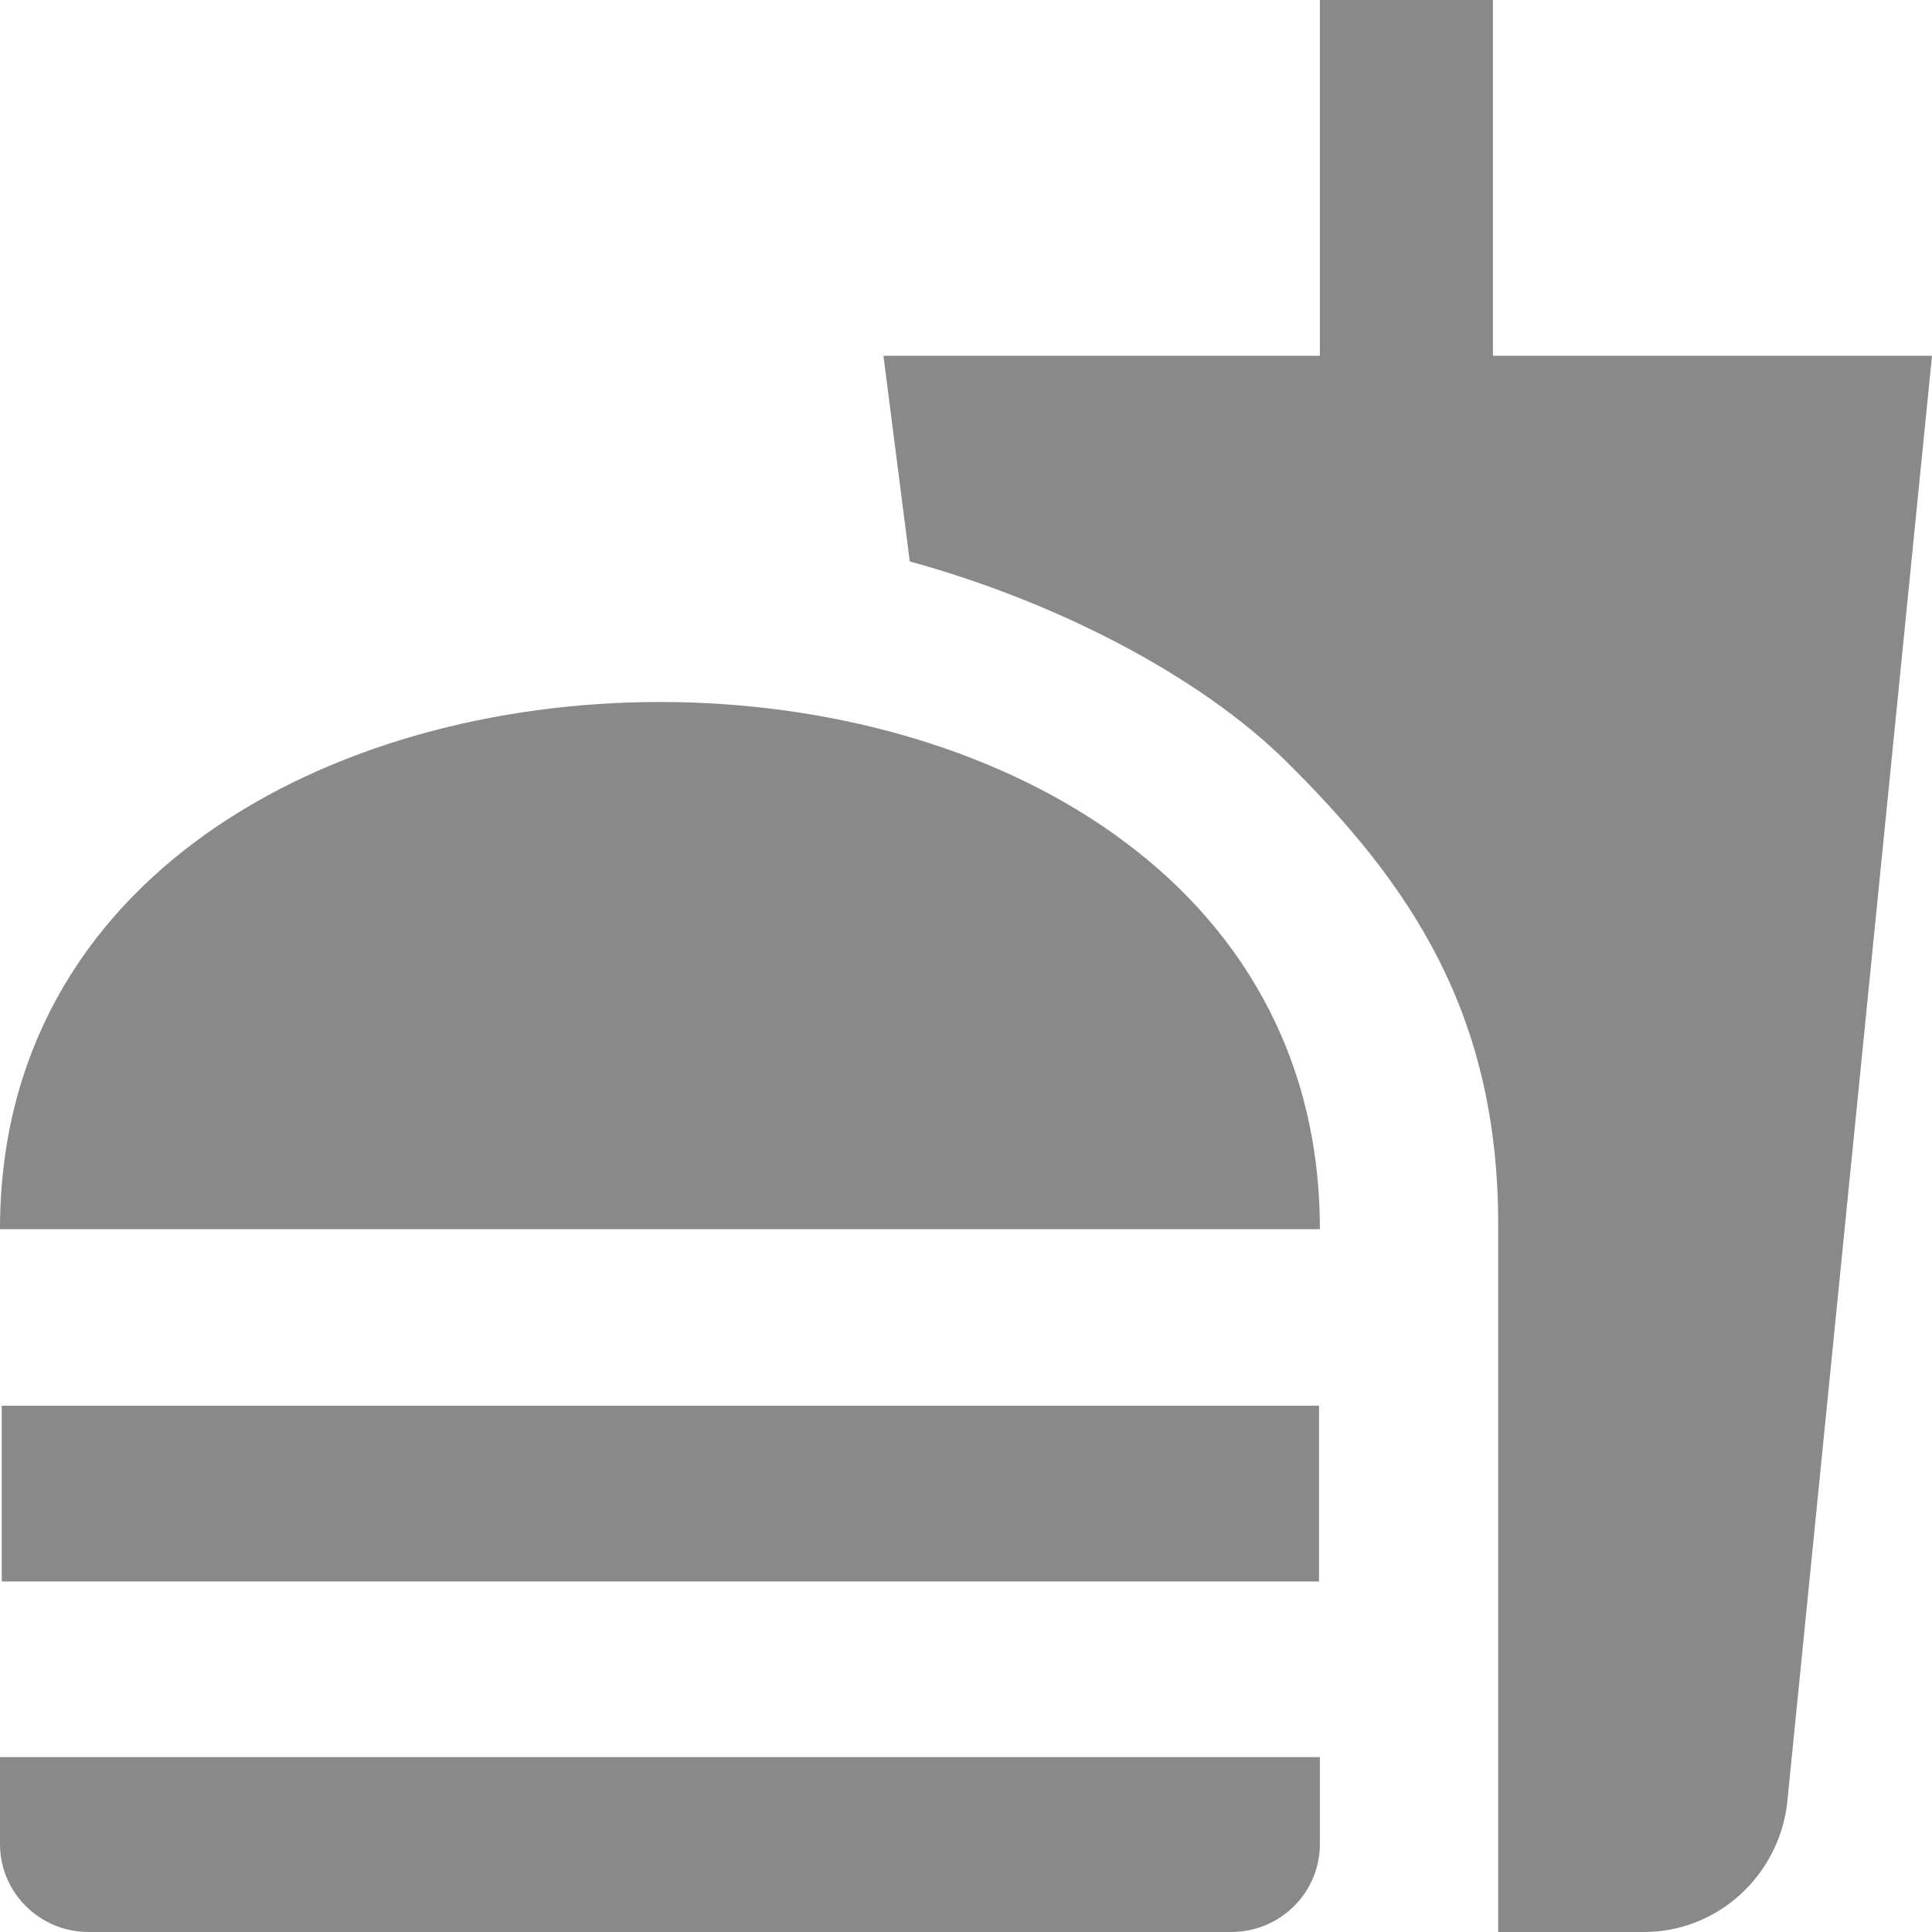 <svg width="30" height="30" viewBox="0 0 30 30" fill="#898989" stroke="none" xmlns="http://www.w3.org/2000/svg">
<path d="M23.264 30H25.527C26.673 30 27.614 29.127 27.75 28.008L30 5.525H23.182V0H20.495V5.525H13.718L14.127 8.718C16.459 9.359 18.641 10.518 19.95 11.801C21.914 13.738 23.264 15.743 23.264 19.018V30ZM0 28.636V27.285H20.495V28.636C20.495 29.386 19.882 30 19.118 30H1.377C0.614 30 0 29.386 0 28.636ZM20.495 19.086C20.495 8.172 0 8.172 0 19.086H20.495ZM0.027 21.828H20.482V24.557H0.027V21.828Z"/>
</svg>
